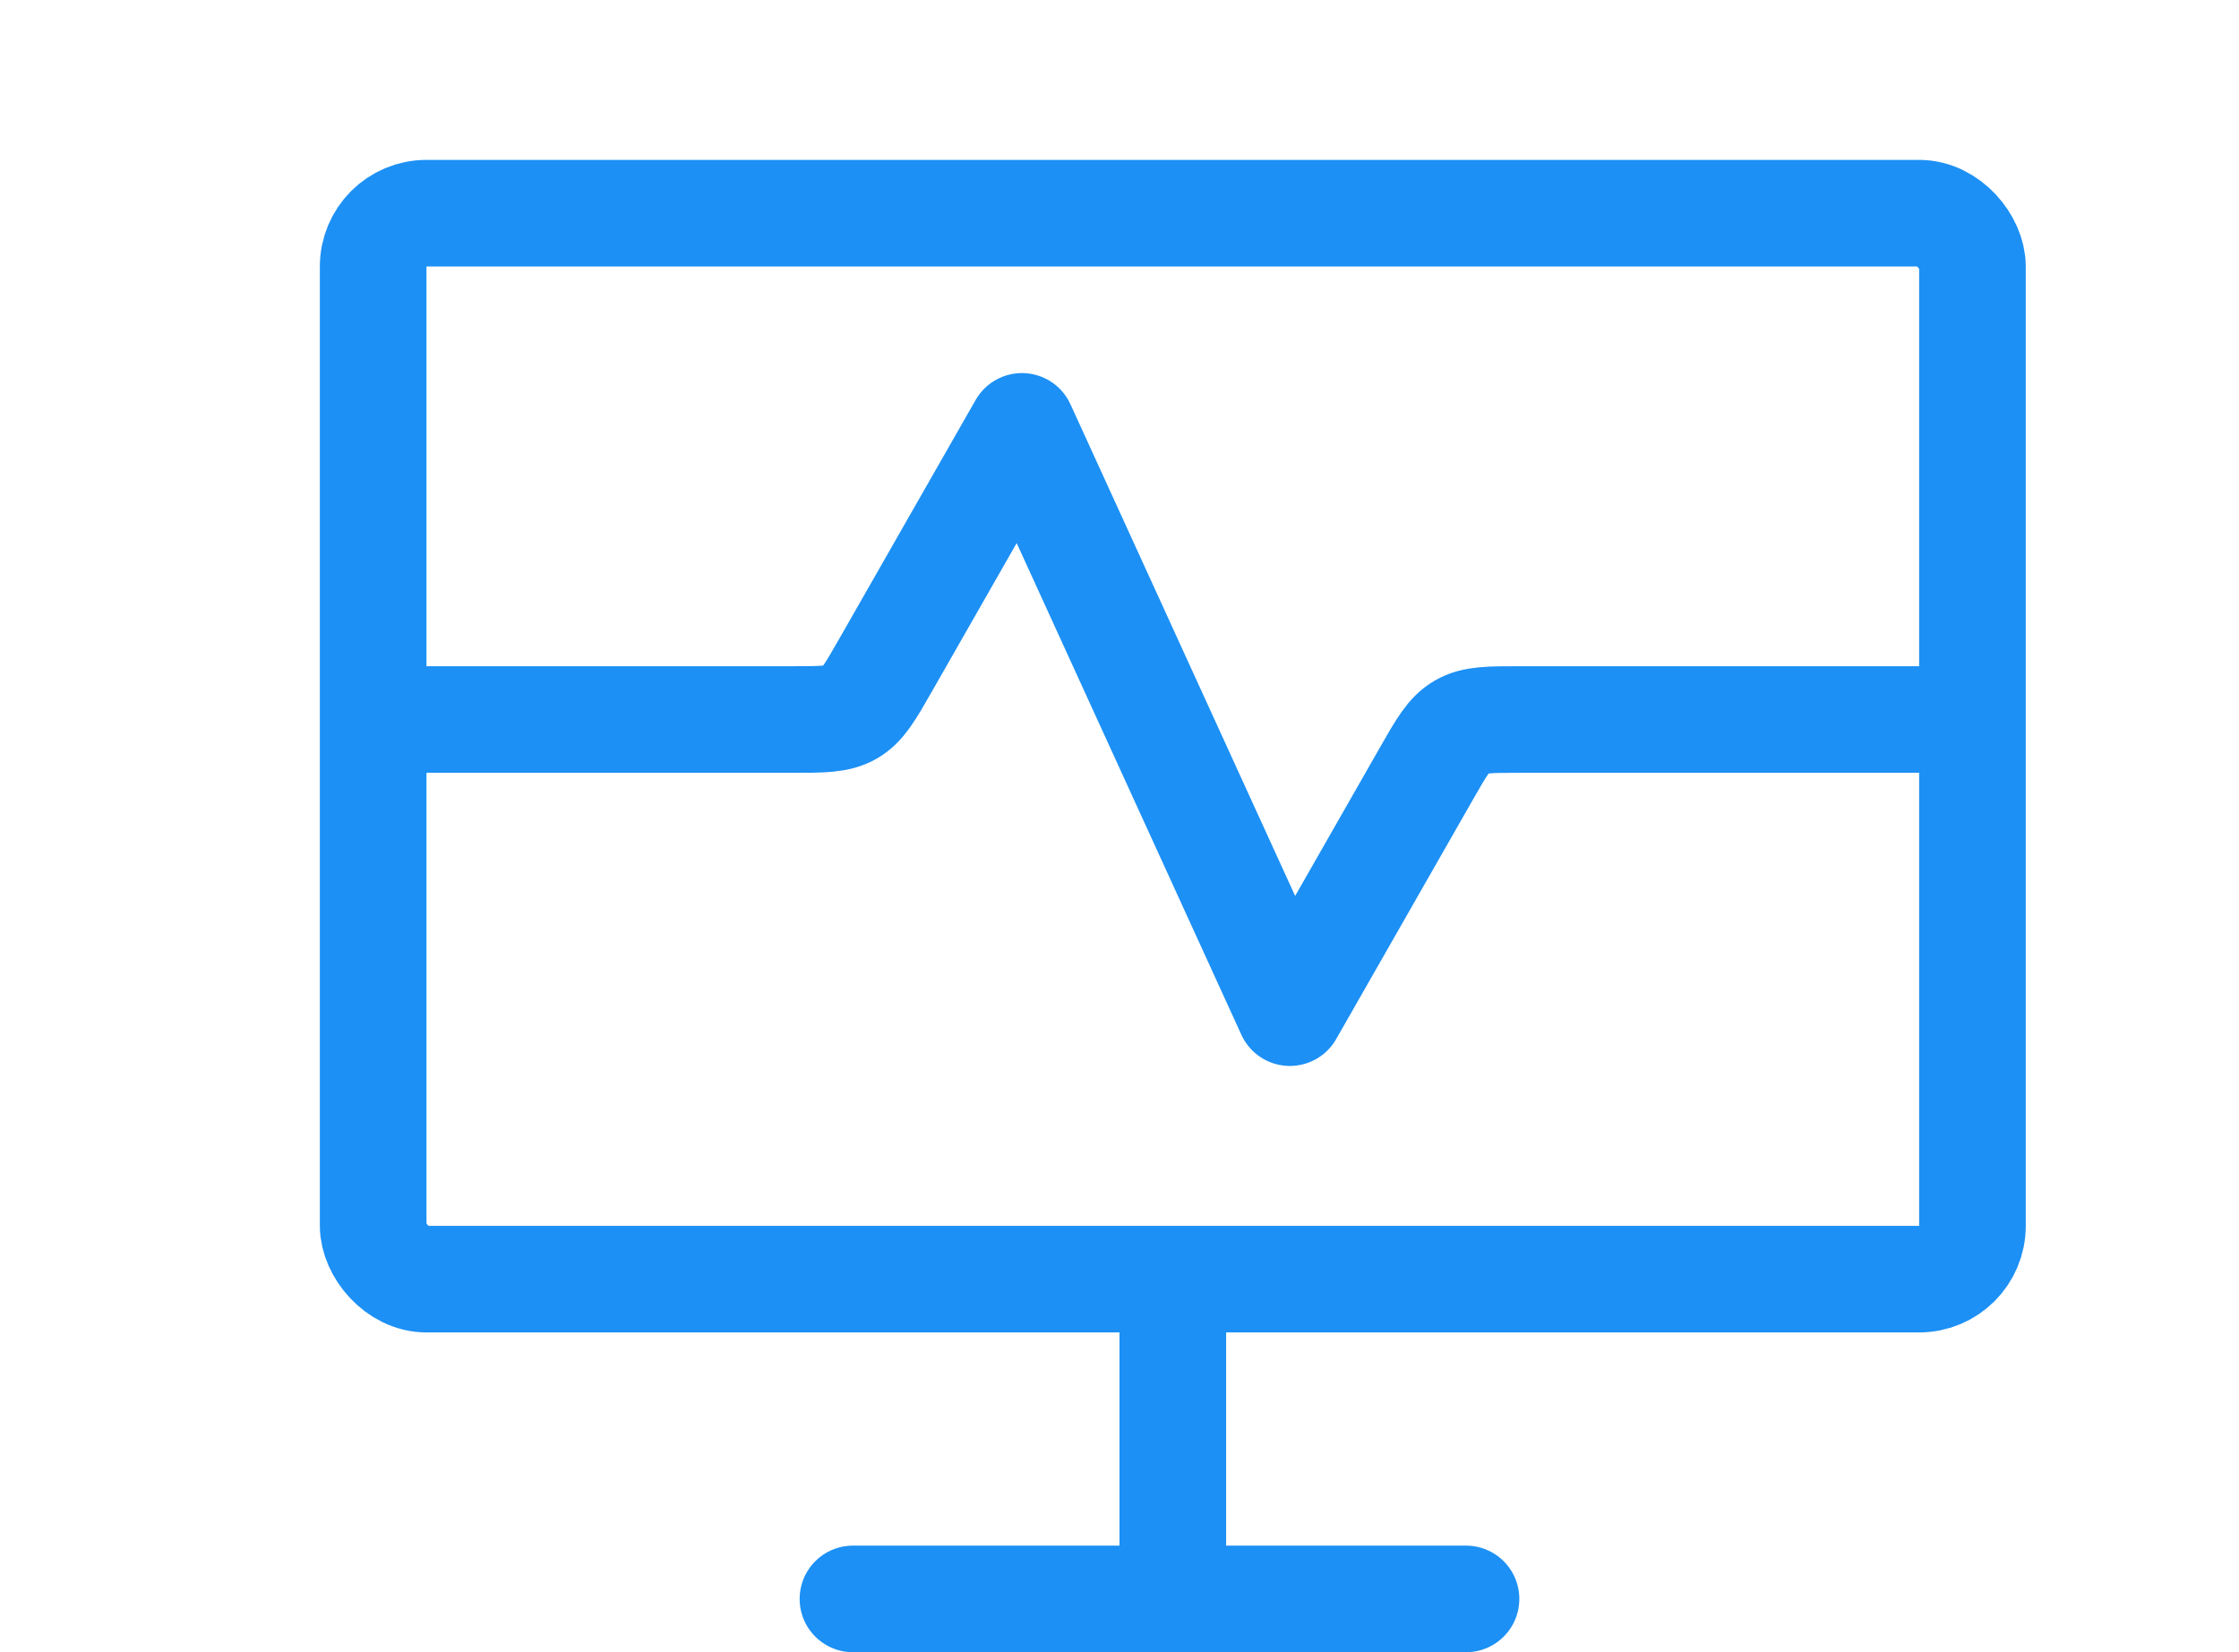 <svg width="42" height="31" viewBox="0 0 42 31" fill="none" xmlns="http://www.w3.org/2000/svg">
<path d="M8 13.5L14.868 13.5C15.435 13.5 15.718 13.5 15.951 13.365C16.183 13.23 16.324 12.984 16.605 12.492L19.17 8L24.196 19L26.761 14.508C27.042 14.016 27.182 13.77 27.415 13.635C27.648 13.5 27.931 13.5 28.498 13.5H36" stroke="#1C90F5" stroke-width="2" stroke-linecap="round" stroke-linejoin="round"/>
<rect x="7" y="4" width="30" height="20" rx="1" stroke="#1C90F5" stroke-width="2" stroke-linejoin="round"/>
<path d="M16 30H27.5" stroke="#1C90F5" stroke-width="2" stroke-linecap="round"/>
<path d="M22 25L22 30" stroke="#1C90F5" stroke-width="2" stroke-linecap="round"/>
</svg>
